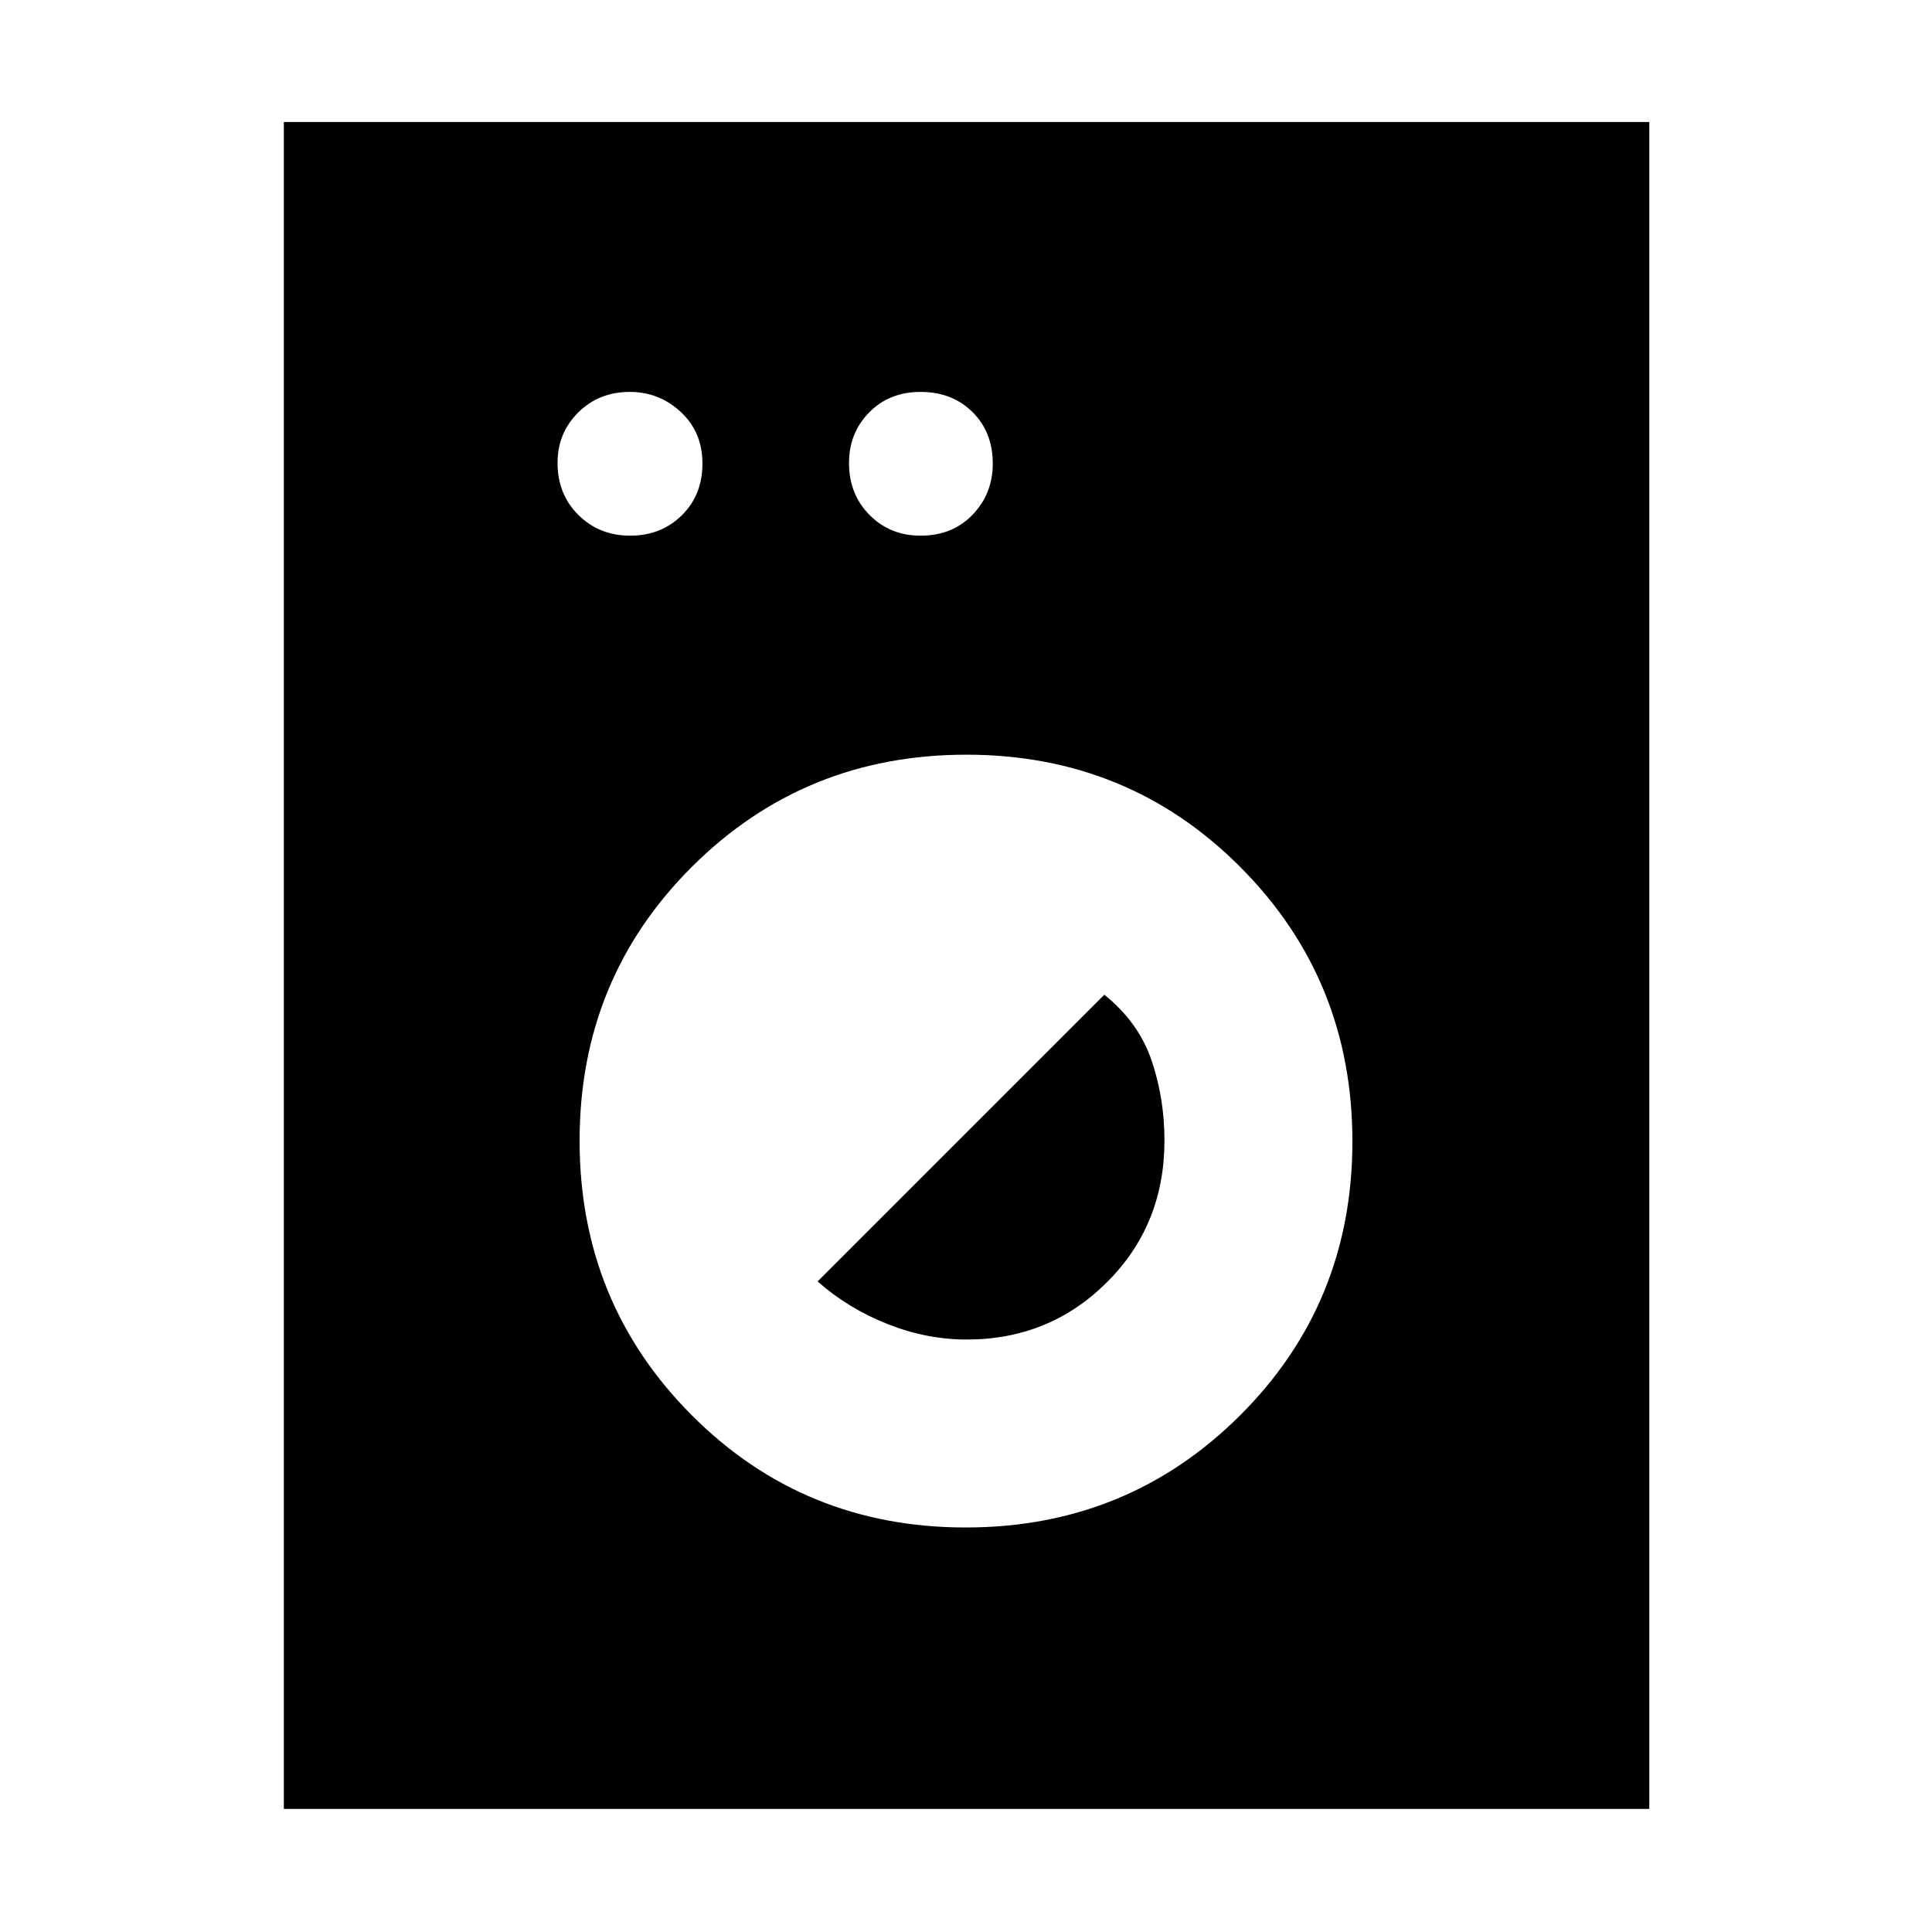 <svg xmlns="http://www.w3.org/2000/svg" height="48" viewBox="0 -960 960 960" width="48"><path d="M141.04-61.17v-838.22h678.48v838.22H141.04ZM479.82-201q80.47 0 136.33-55.67Q672-312.34 672-392.82q0-80.47-55.67-136.33Q560.66-585 480.18-585q-80.47 0-136.33 55.67Q288-473.66 288-393.18q0 80.47 55.67 136.33Q399.34-201 479.82-201Zm.53-93.39q-19.9 0-39.39-7.72-19.49-7.72-34.7-21.15l142.48-142.48q17 13.72 23.43 32.54 6.44 18.83 6.44 39.94 0 41.91-28.56 70.39-28.56 28.48-69.7 28.48ZM313.14-693.83q15.35 0 25.63-10.1 10.27-10.1 10.27-25.72 0-15.63-10.73-25.62t-25.36-9.99q-15.36 0-25.63 10.21-10.28 10.21-10.28 25.05 0 15.62 10.37 25.9 10.37 10.27 25.73 10.27Zm144.27 0q15.91 0 25.9-10.45 9.99-10.46 9.99-25.37 0-15.63-10.09-25.62-10.1-9.99-25.73-9.99t-25.62 10.21q-9.99 10.21-9.99 25.05 0 15.62 10.21 25.9 10.21 10.27 25.33 10.27Z"/></svg>